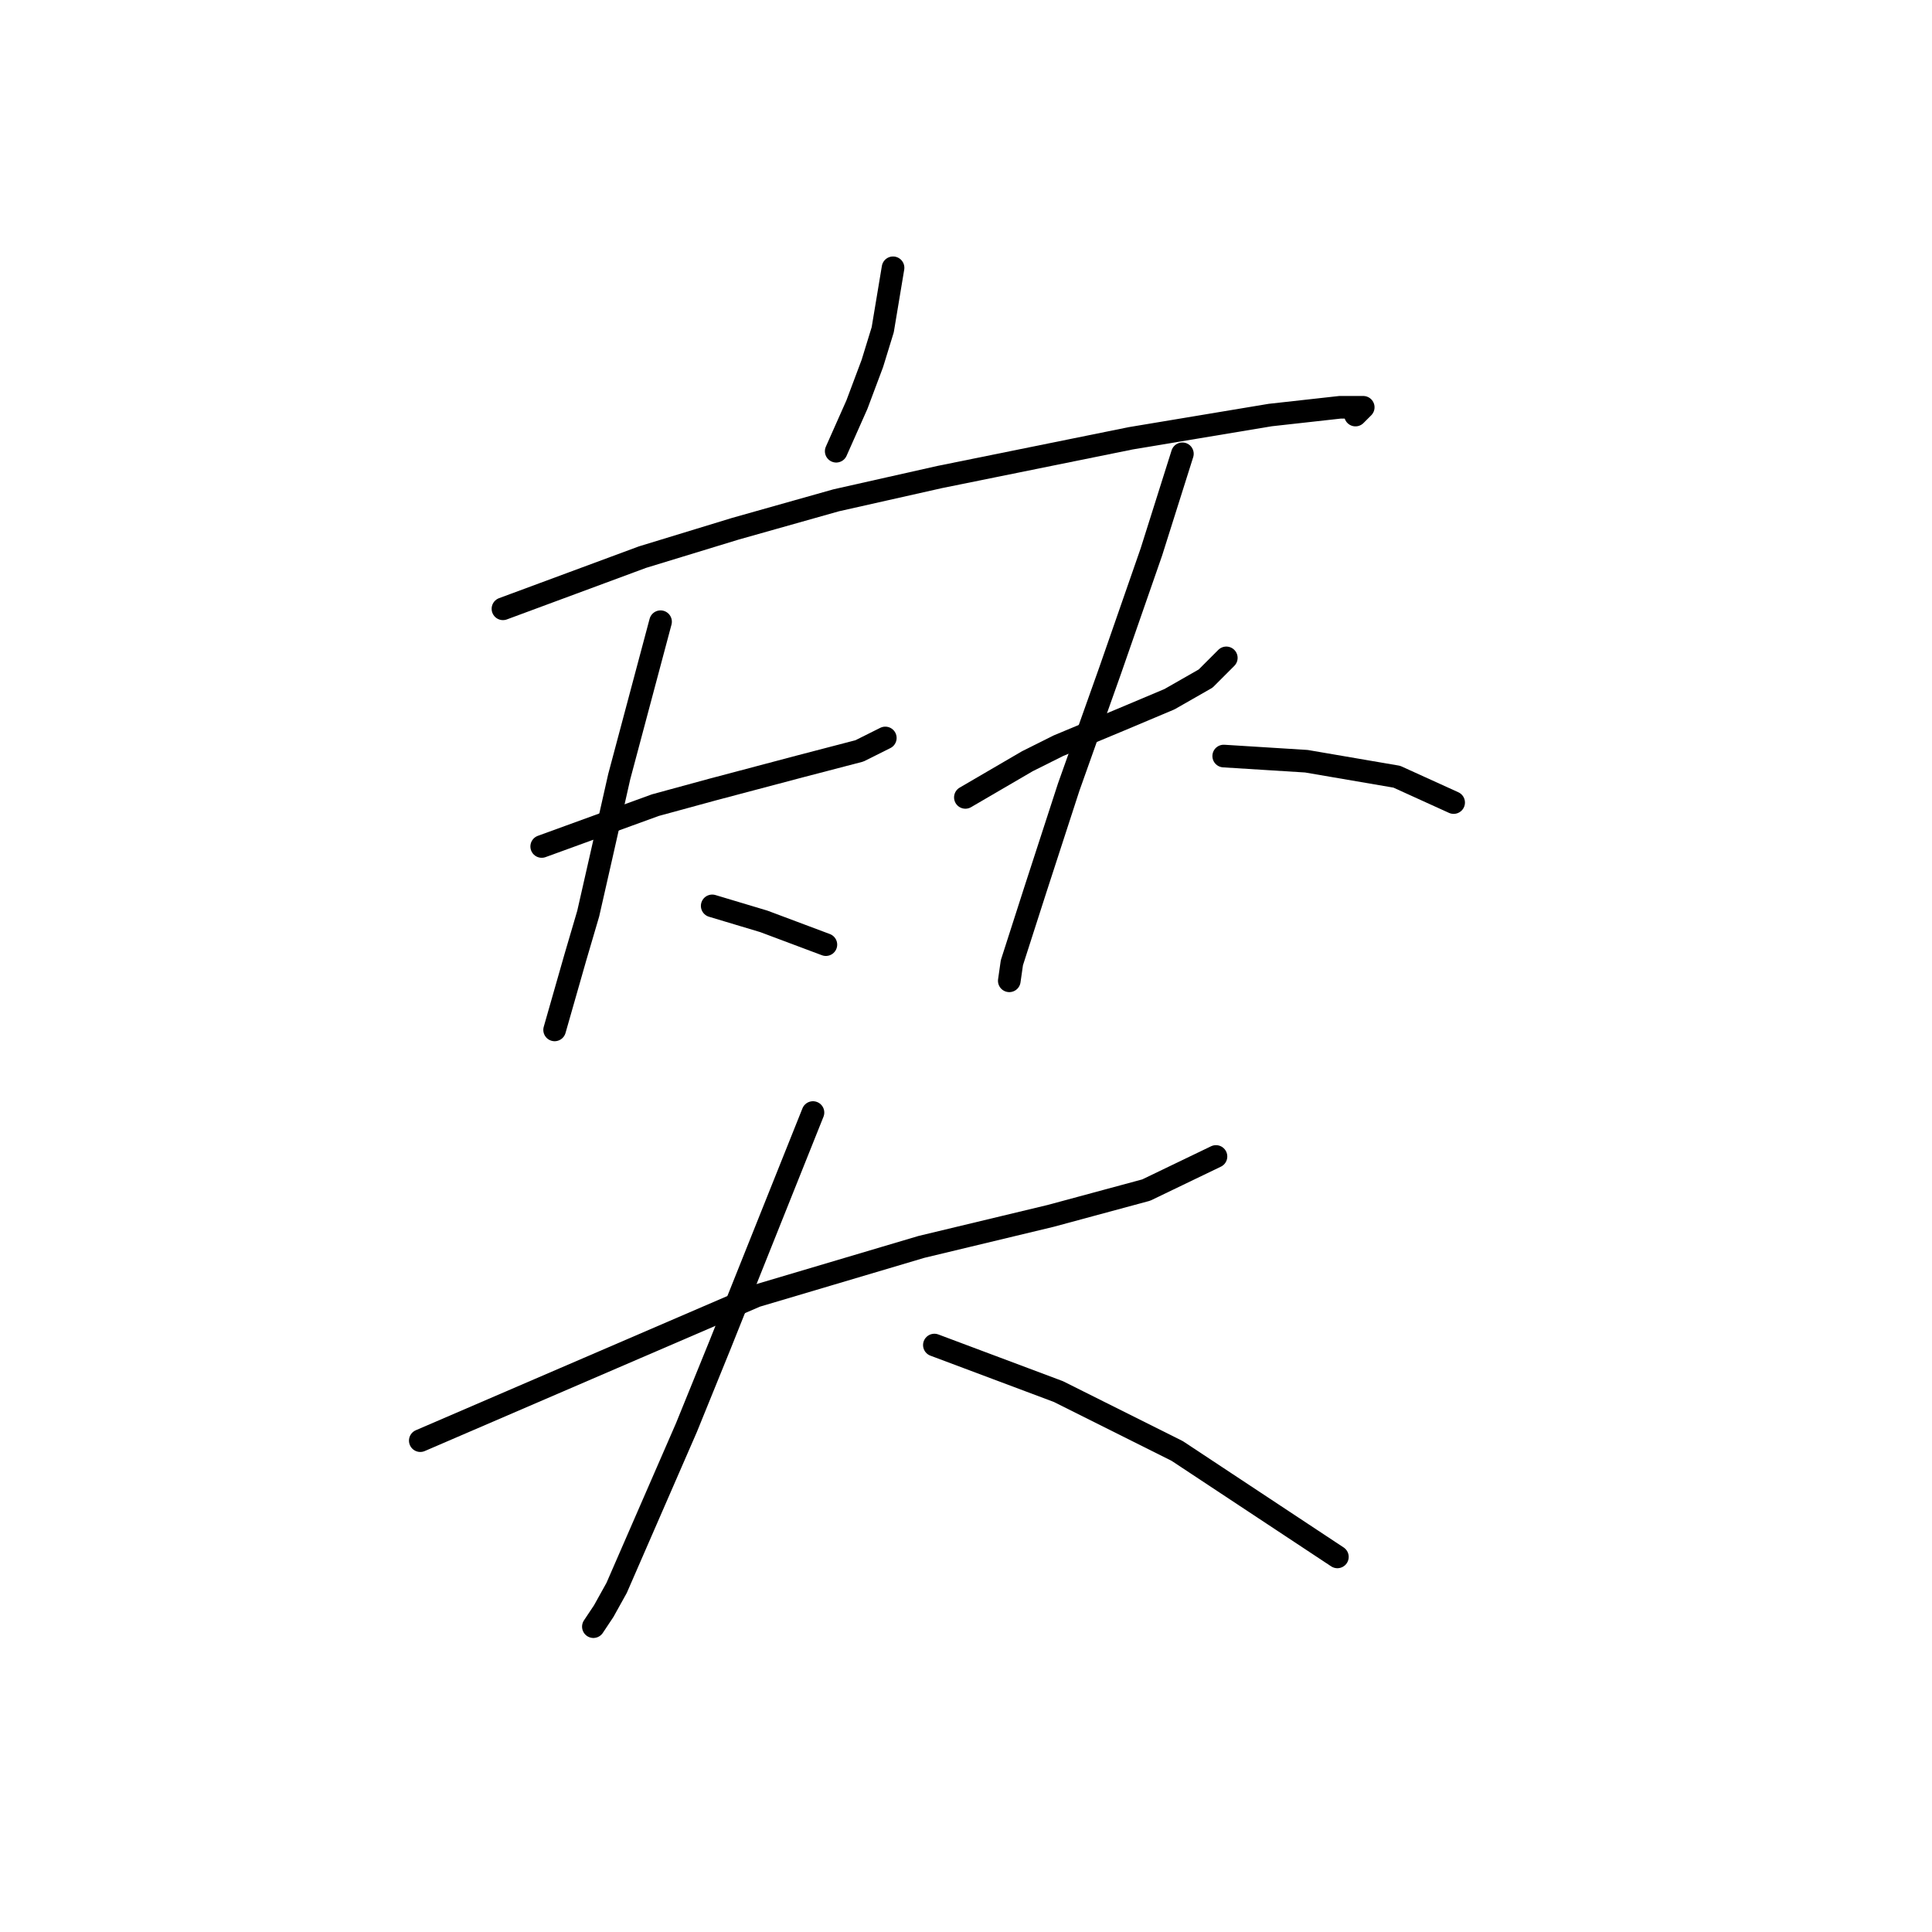 <?xml version="1.0" standalone="no"?>
    <svg width="256" height="256" xmlns="http://www.w3.org/2000/svg" version="1.1">
    <polyline stroke="black" stroke-width="3" stroke-linecap="round" fill="transparent" stroke-linejoin="round" points="118.333 35.485 117.649 39.592 116.964 43.7 115.595 48.15 113.541 53.627 110.803 59.789 110.803 59.789 " />
        <polyline stroke="black" stroke-width="3" stroke-linecap="round" fill="transparent" stroke-linejoin="round" points="66.645 80.669 75.887 77.246 85.13 73.823 97.453 70.058 110.803 66.292 124.495 63.212 149.826 58.077 168.31 54.996 177.553 53.969 180.634 53.969 179.607 54.996 179.607 54.996 " />
        <polyline stroke="black" stroke-width="3" stroke-linecap="round" fill="transparent" stroke-linejoin="round" points="71.78 112.162 79.31 109.423 86.841 106.685 94.372 104.631 106.01 101.55 113.883 99.496 117.307 97.785 117.307 97.785 " />
        <polyline stroke="black" stroke-width="3" stroke-linecap="round" fill="transparent" stroke-linejoin="round" points="87.526 82.381 84.787 92.65 82.049 102.919 79.653 113.531 77.941 121.062 76.23 126.881 73.491 136.466 73.491 136.466 " />
        <polyline stroke="black" stroke-width="3" stroke-linecap="round" fill="transparent" stroke-linejoin="round" points="94.372 120.035 97.795 121.062 101.218 122.089 106.695 124.142 109.433 125.169 109.433 125.169 " />
        <polyline stroke="black" stroke-width="3" stroke-linecap="round" fill="transparent" stroke-linejoin="round" points="127.918 105.658 132.026 103.262 136.133 100.866 140.241 98.812 148.457 95.389 154.96 92.65 157.357 91.281 159.753 89.912 162.491 87.173 162.491 87.173 " />
        <polyline stroke="black" stroke-width="3" stroke-linecap="round" fill="transparent" stroke-linejoin="round" points="156.672 60.131 154.618 66.635 152.564 73.139 147.087 88.885 141.61 104.289 137.16 117.981 134.08 127.566 133.737 129.962 133.737 129.962 " />
        <polyline stroke="black" stroke-width="3" stroke-linecap="round" fill="transparent" stroke-linejoin="round" points="162.149 100.181 167.626 100.523 173.103 100.866 185.084 102.919 192.614 106.342 192.614 106.342 " />
        <polyline stroke="black" stroke-width="3" stroke-linecap="round" fill="transparent" stroke-linejoin="round" points="55.691 190.893 77.941 181.308 100.191 171.723 122.099 165.219 139.214 161.112 151.88 157.689 161.122 153.239 161.122 153.239 " />
        <polyline stroke="black" stroke-width="3" stroke-linecap="round" fill="transparent" stroke-linejoin="round" points="107.722 147.419 101.56 162.823 95.399 178.227 90.949 189.181 81.707 210.404 79.995 213.485 78.626 215.539 78.626 215.539 " />
        <polyline stroke="black" stroke-width="3" stroke-linecap="round" fill="transparent" stroke-linejoin="round" points="123.81 178.227 132.026 181.308 140.241 184.389 155.987 192.262 177.21 206.296 177.21 206.296 " />
        </svg>